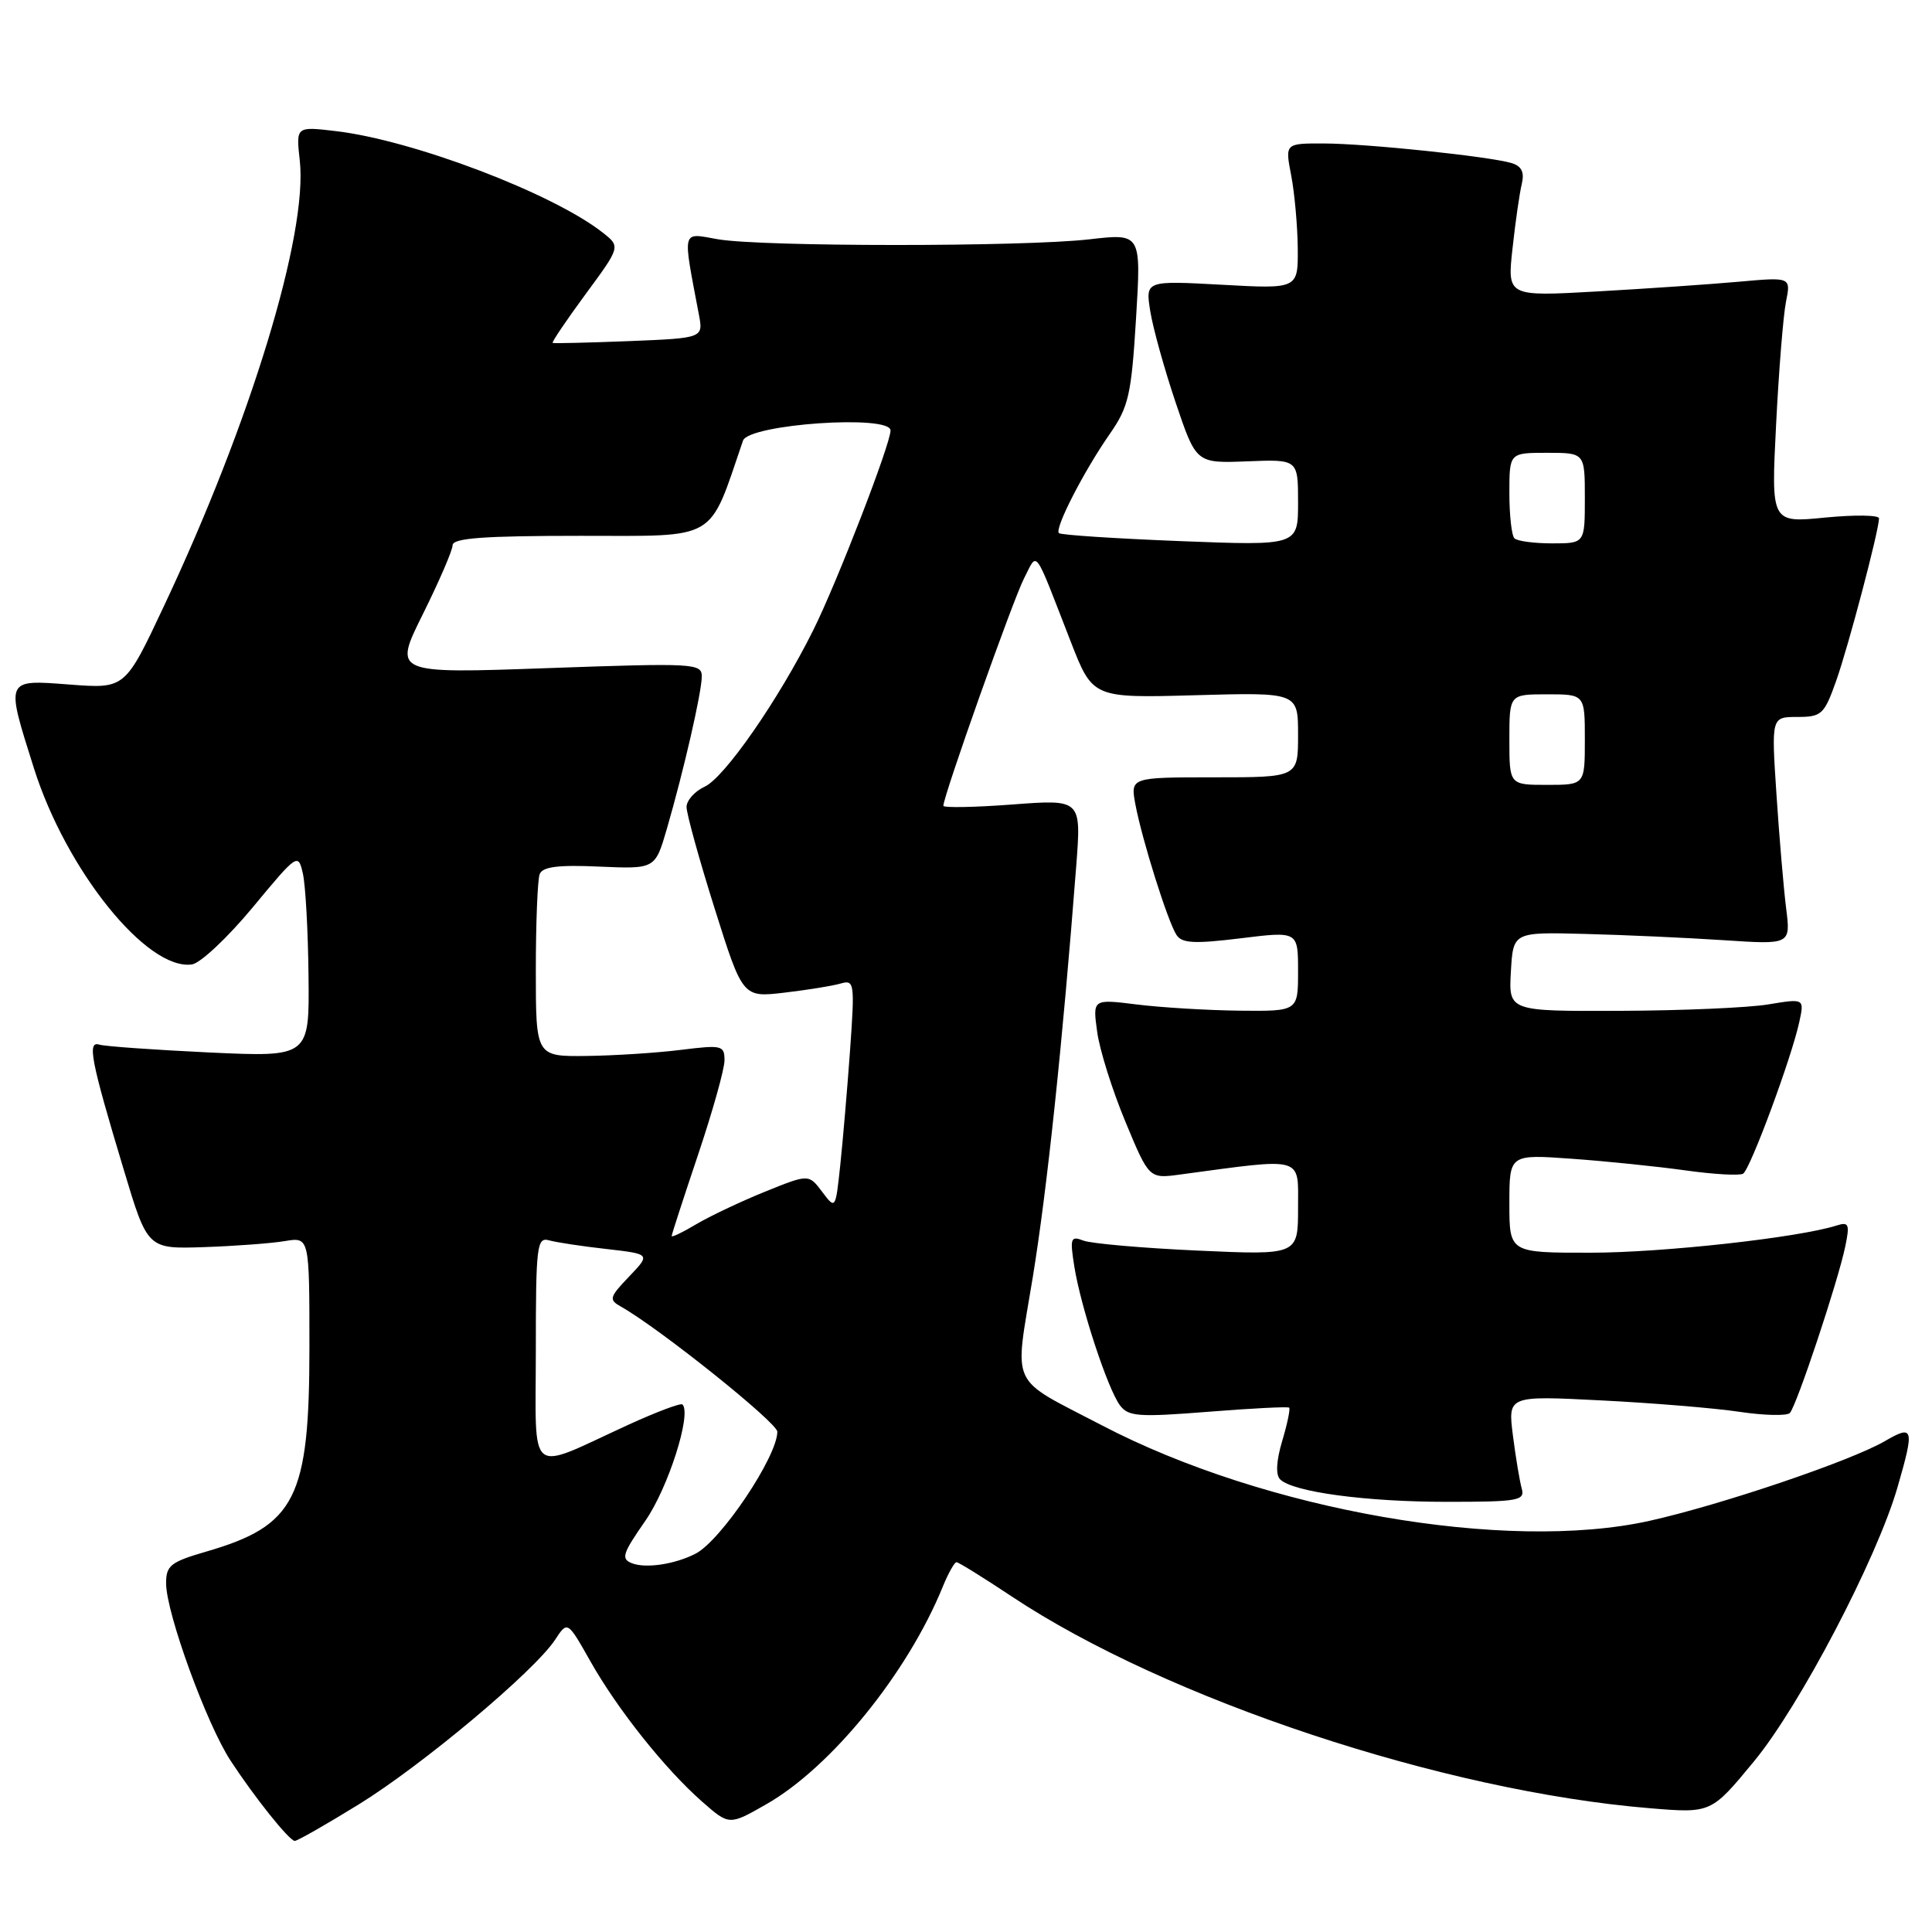 <?xml version="1.0" encoding="UTF-8" standalone="no"?>
<!DOCTYPE svg PUBLIC "-//W3C//DTD SVG 1.1//EN" "http://www.w3.org/Graphics/SVG/1.1/DTD/svg11.dtd" >
<svg xmlns="http://www.w3.org/2000/svg" xmlns:xlink="http://www.w3.org/1999/xlink" version="1.1" viewBox="0 0 256 256">
 <g >
 <path fill="currentColor"
d=" M 47.54 239.09 C 55.97 233.89 70.85 221.41 73.57 217.25 C 75.20 214.77 75.20 214.77 78.23 220.13 C 81.83 226.51 88.13 234.42 93.06 238.75 C 96.63 241.88 96.63 241.88 101.56 239.06 C 110.15 234.15 120.27 221.67 124.92 210.25 C 125.65 208.46 126.47 207.00 126.74 207.00 C 127.01 207.00 130.29 209.03 134.03 211.52 C 154.56 225.17 191.25 237.35 218.62 239.60 C 226.74 240.27 226.74 240.27 232.42 233.38 C 238.47 226.06 248.69 206.55 251.43 197.07 C 253.70 189.22 253.57 188.74 249.75 190.96 C 245.20 193.60 228.03 199.41 218.56 201.52 C 199.61 205.73 167.61 200.15 146.00 188.86 C 133.56 182.37 134.40 184.16 136.84 169.29 C 138.74 157.69 140.79 138.29 142.61 114.70 C 143.28 105.91 143.28 105.91 134.14 106.60 C 129.11 106.98 125.00 107.05 125.00 106.77 C 125.00 105.49 134.24 79.44 135.69 76.64 C 137.53 73.07 136.89 72.21 141.87 85.00 C 144.79 92.50 144.79 92.50 158.40 92.12 C 172.00 91.74 172.00 91.74 172.00 97.37 C 172.00 103.00 172.00 103.00 160.89 103.00 C 149.78 103.00 149.78 103.00 150.45 106.61 C 151.33 111.28 154.73 122.10 155.89 123.88 C 156.61 125.00 158.25 125.08 164.39 124.33 C 172.00 123.39 172.00 123.39 172.00 128.69 C 172.00 134.00 172.00 134.00 164.25 133.92 C 159.99 133.87 153.86 133.50 150.64 133.10 C 144.78 132.37 144.78 132.37 145.38 136.72 C 145.70 139.11 147.39 144.47 149.12 148.63 C 152.26 156.19 152.26 156.19 156.38 155.63 C 172.96 153.40 172.00 153.13 172.00 160.04 C 172.00 166.31 172.00 166.31 158.72 165.71 C 151.42 165.38 144.60 164.78 143.57 164.39 C 141.86 163.73 141.75 164.04 142.36 167.86 C 143.22 173.22 146.76 183.99 148.39 186.20 C 149.50 187.70 150.82 187.80 160.07 187.07 C 165.81 186.61 170.64 186.37 170.82 186.52 C 170.99 186.68 170.58 188.66 169.90 190.93 C 169.12 193.55 169.01 195.41 169.62 196.02 C 171.29 197.69 180.96 199.00 191.70 199.00 C 201.16 199.00 202.09 198.84 201.64 197.25 C 201.37 196.29 200.84 193.12 200.47 190.22 C 199.80 184.93 199.80 184.93 212.15 185.56 C 218.94 185.90 227.19 186.58 230.47 187.07 C 233.75 187.56 236.76 187.63 237.16 187.23 C 238.04 186.34 243.55 169.79 244.51 165.15 C 245.12 162.20 244.98 161.87 243.35 162.39 C 238.27 164.00 220.29 165.99 210.75 165.99 C 200.00 166.00 200.00 166.00 200.00 159.48 C 200.00 152.95 200.00 152.95 208.25 153.54 C 212.79 153.86 219.57 154.56 223.31 155.08 C 227.06 155.61 230.51 155.80 230.97 155.52 C 231.92 154.93 237.40 140.14 238.42 135.40 C 239.09 132.30 239.09 132.30 234.30 133.09 C 231.66 133.53 222.84 133.91 214.70 133.94 C 199.90 134.00 199.90 134.00 200.20 128.75 C 200.50 123.50 200.50 123.50 210.00 123.75 C 215.22 123.88 223.50 124.26 228.39 124.58 C 237.28 125.17 237.28 125.17 236.67 120.34 C 236.34 117.68 235.76 110.89 235.39 105.25 C 234.71 95.00 234.71 95.00 238.16 95.00 C 241.37 95.00 241.72 94.67 243.29 90.25 C 244.91 85.70 248.95 70.38 248.98 68.69 C 248.99 68.24 245.78 68.20 241.84 68.58 C 234.68 69.29 234.68 69.29 235.34 56.29 C 235.70 49.13 236.29 41.80 236.65 40.00 C 237.31 36.71 237.31 36.71 230.40 37.33 C 226.61 37.67 218.15 38.25 211.60 38.62 C 199.71 39.29 199.71 39.29 200.42 32.89 C 200.80 29.38 201.36 25.53 201.65 24.34 C 202.01 22.83 201.62 22.02 200.33 21.62 C 197.48 20.74 181.07 19.02 175.38 19.01 C 170.27 19.00 170.27 19.00 171.09 23.25 C 171.54 25.59 171.93 29.93 171.96 32.90 C 172.00 38.29 172.00 38.29 161.89 37.73 C 151.77 37.18 151.77 37.18 152.42 41.26 C 152.78 43.50 154.30 48.95 155.79 53.37 C 158.50 61.39 158.50 61.39 165.25 61.13 C 172.00 60.86 172.00 60.86 172.00 66.59 C 172.00 72.31 172.00 72.31 156.38 71.70 C 147.79 71.36 140.55 70.89 140.31 70.64 C 139.71 70.04 143.60 62.46 147.05 57.50 C 149.55 53.91 149.91 52.34 150.53 42.21 C 151.22 30.92 151.22 30.92 144.36 31.71 C 135.61 32.72 100.88 32.71 95.11 31.70 C 90.26 30.85 90.43 30.17 92.60 41.65 C 93.20 44.80 93.20 44.80 83.35 45.20 C 77.93 45.41 73.38 45.52 73.23 45.44 C 73.08 45.35 75.04 42.45 77.59 38.98 C 82.23 32.68 82.23 32.68 79.86 30.82 C 73.26 25.62 54.72 18.57 44.48 17.37 C 39.22 16.75 39.22 16.75 39.72 21.25 C 40.82 30.98 33.20 55.97 21.69 80.38 C 16.57 91.26 16.57 91.26 9.28 90.71 C 0.63 90.05 0.72 89.85 4.49 101.78 C 8.77 115.33 19.50 128.65 25.44 127.79 C 26.55 127.63 30.17 124.23 33.48 120.24 C 39.40 113.09 39.51 113.02 40.13 115.74 C 40.48 117.26 40.82 123.35 40.88 129.29 C 41.00 140.07 41.00 140.07 27.75 139.46 C 20.46 139.11 13.90 138.65 13.17 138.42 C 11.53 137.90 12.02 140.46 16.40 155.00 C 19.55 165.50 19.55 165.50 27.03 165.25 C 31.14 165.11 35.96 164.75 37.75 164.45 C 41.00 163.91 41.00 163.91 41.00 178.49 C 41.00 198.53 39.18 202.15 27.34 205.59 C 22.59 206.97 22.00 207.44 22.01 209.82 C 22.03 213.76 27.38 228.46 30.56 233.31 C 33.75 238.18 38.26 243.82 39.04 243.93 C 39.34 243.97 43.16 241.79 47.54 239.09 Z  M 83.77 207.15 C 82.25 206.57 82.46 205.90 85.52 201.50 C 88.54 197.14 91.67 187.34 90.43 186.10 C 90.21 185.87 86.98 187.09 83.26 188.79 C 69.68 195.02 71.00 196.09 71.00 178.91 C 71.00 165.06 71.14 163.90 72.75 164.35 C 73.71 164.62 77.13 165.14 80.36 165.50 C 86.21 166.17 86.21 166.17 83.36 169.15 C 80.74 171.89 80.65 172.22 82.27 173.13 C 87.30 175.95 103.00 188.51 103.00 189.71 C 103.00 193.00 95.52 204.16 92.15 205.88 C 89.43 207.27 85.61 207.85 83.77 207.15 Z  M 89.00 163.78 C 89.00 163.57 90.58 158.72 92.50 153.00 C 94.42 147.28 96.00 141.66 96.00 140.50 C 96.00 138.52 95.66 138.44 90.25 139.11 C 87.09 139.51 81.46 139.87 77.75 139.92 C 71.00 140.00 71.00 140.00 71.00 128.58 C 71.00 122.30 71.23 116.56 71.51 115.83 C 71.88 114.85 73.94 114.58 79.42 114.83 C 86.81 115.15 86.81 115.15 88.36 109.83 C 90.60 102.11 92.97 91.79 92.99 89.65 C 93.00 87.89 92.03 87.84 72.55 88.53 C 52.11 89.26 52.11 89.26 56.03 81.38 C 58.18 77.05 59.96 72.94 59.97 72.25 C 59.99 71.30 64.07 71.00 76.93 71.00 C 95.33 71.00 93.83 71.88 98.45 58.39 C 99.20 56.20 118.00 54.90 118.00 57.04 C 118.00 58.85 110.88 77.24 107.76 83.50 C 103.16 92.73 96.00 103.04 93.37 104.24 C 92.07 104.84 90.99 106.04 90.97 106.91 C 90.96 107.78 92.63 113.83 94.68 120.34 C 98.41 132.18 98.41 132.18 103.95 131.53 C 107.00 131.17 110.36 130.63 111.40 130.32 C 113.21 129.80 113.27 130.24 112.64 139.13 C 112.27 144.29 111.68 151.15 111.34 154.38 C 110.71 160.27 110.71 160.27 108.94 157.92 C 107.16 155.56 107.16 155.56 101.33 157.92 C 98.12 159.22 94.04 161.16 92.25 162.22 C 90.46 163.29 89.00 163.99 89.00 163.78 Z  M 200.00 98.00 C 200.00 92.00 200.00 92.00 205.00 92.00 C 210.00 92.00 210.00 92.00 210.00 98.00 C 210.00 104.00 210.00 104.00 205.00 104.00 C 200.00 104.00 200.00 104.00 200.00 98.00 Z  M 200.67 71.33 C 200.30 70.97 200.00 68.27 200.00 65.33 C 200.00 60.00 200.00 60.00 205.00 60.00 C 210.00 60.00 210.00 60.00 210.00 66.00 C 210.00 72.00 210.00 72.00 205.67 72.00 C 203.28 72.00 201.03 71.70 200.67 71.33 Z "/>
</g>
</svg>